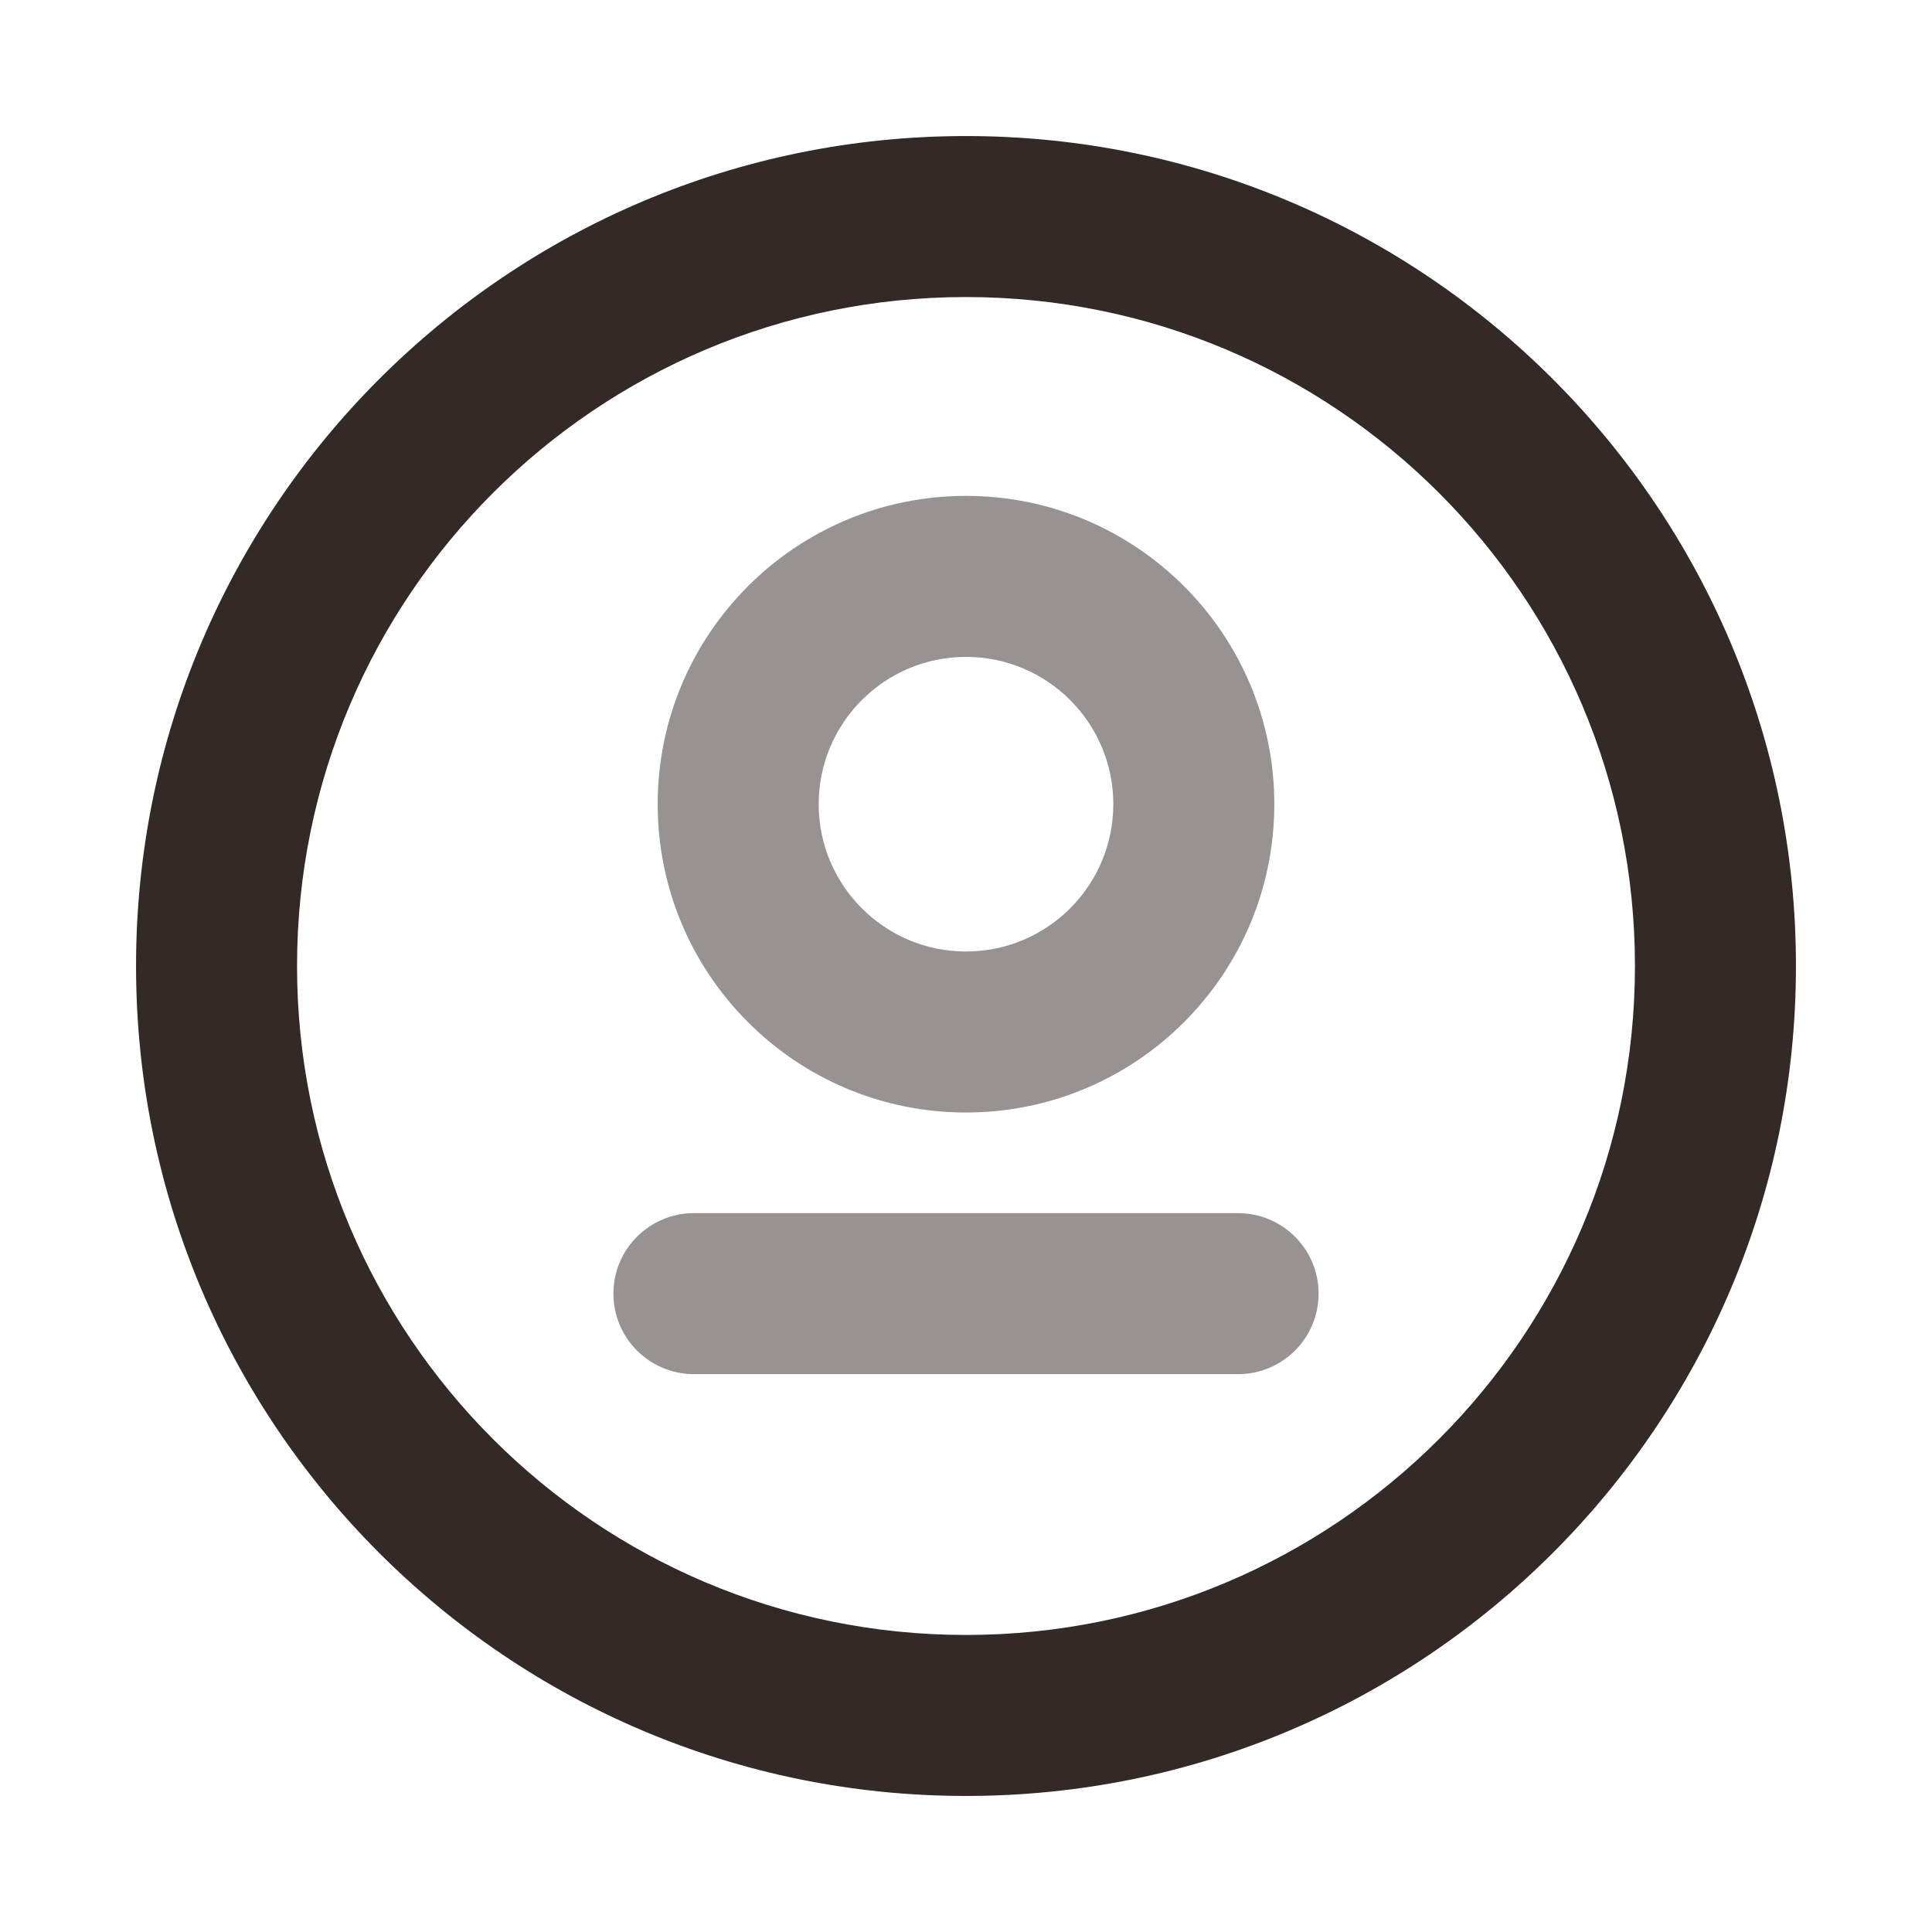 <svg xmlns="http://www.w3.org/2000/svg" width="24" height="24" viewBox="0 0 24 24">
    <g fill="#332927" fill-rule="evenodd">
        <path d="M15.38 15.07c.552 0 1 .448 1 1s-.448 1-1 1H8.62c-.552 0-1-.448-1-1s.448-1 1-1zM12 6.16c2.115 0 3.83 1.715 3.83 3.83s-1.715 3.83-3.83 3.83-3.83-1.715-3.83-3.83S9.885 6.16 12 6.16zm0 2c-1.01 0-1.83.82-1.83 1.83 0 1.01.82 1.83 1.83 1.83 1.01 0 1.83-.82 1.83-1.83 0-1.01-.82-1.83-1.83-1.83z" opacity=".5"/>
        <path d="M12 1.69c5.694 0 10.31 4.616 10.31 10.31 0 5.694-4.616 10.31-10.31 10.31-5.694 0-10.31-4.616-10.31-10.31C1.69 6.306 6.306 1.69 12 1.69zm0 2c-4.59 0-8.31 3.72-8.31 8.31s3.72 8.31 8.31 8.31 8.31-3.72 8.31-8.31S16.59 3.69 12 3.69z"/>
    </g>
</svg>
